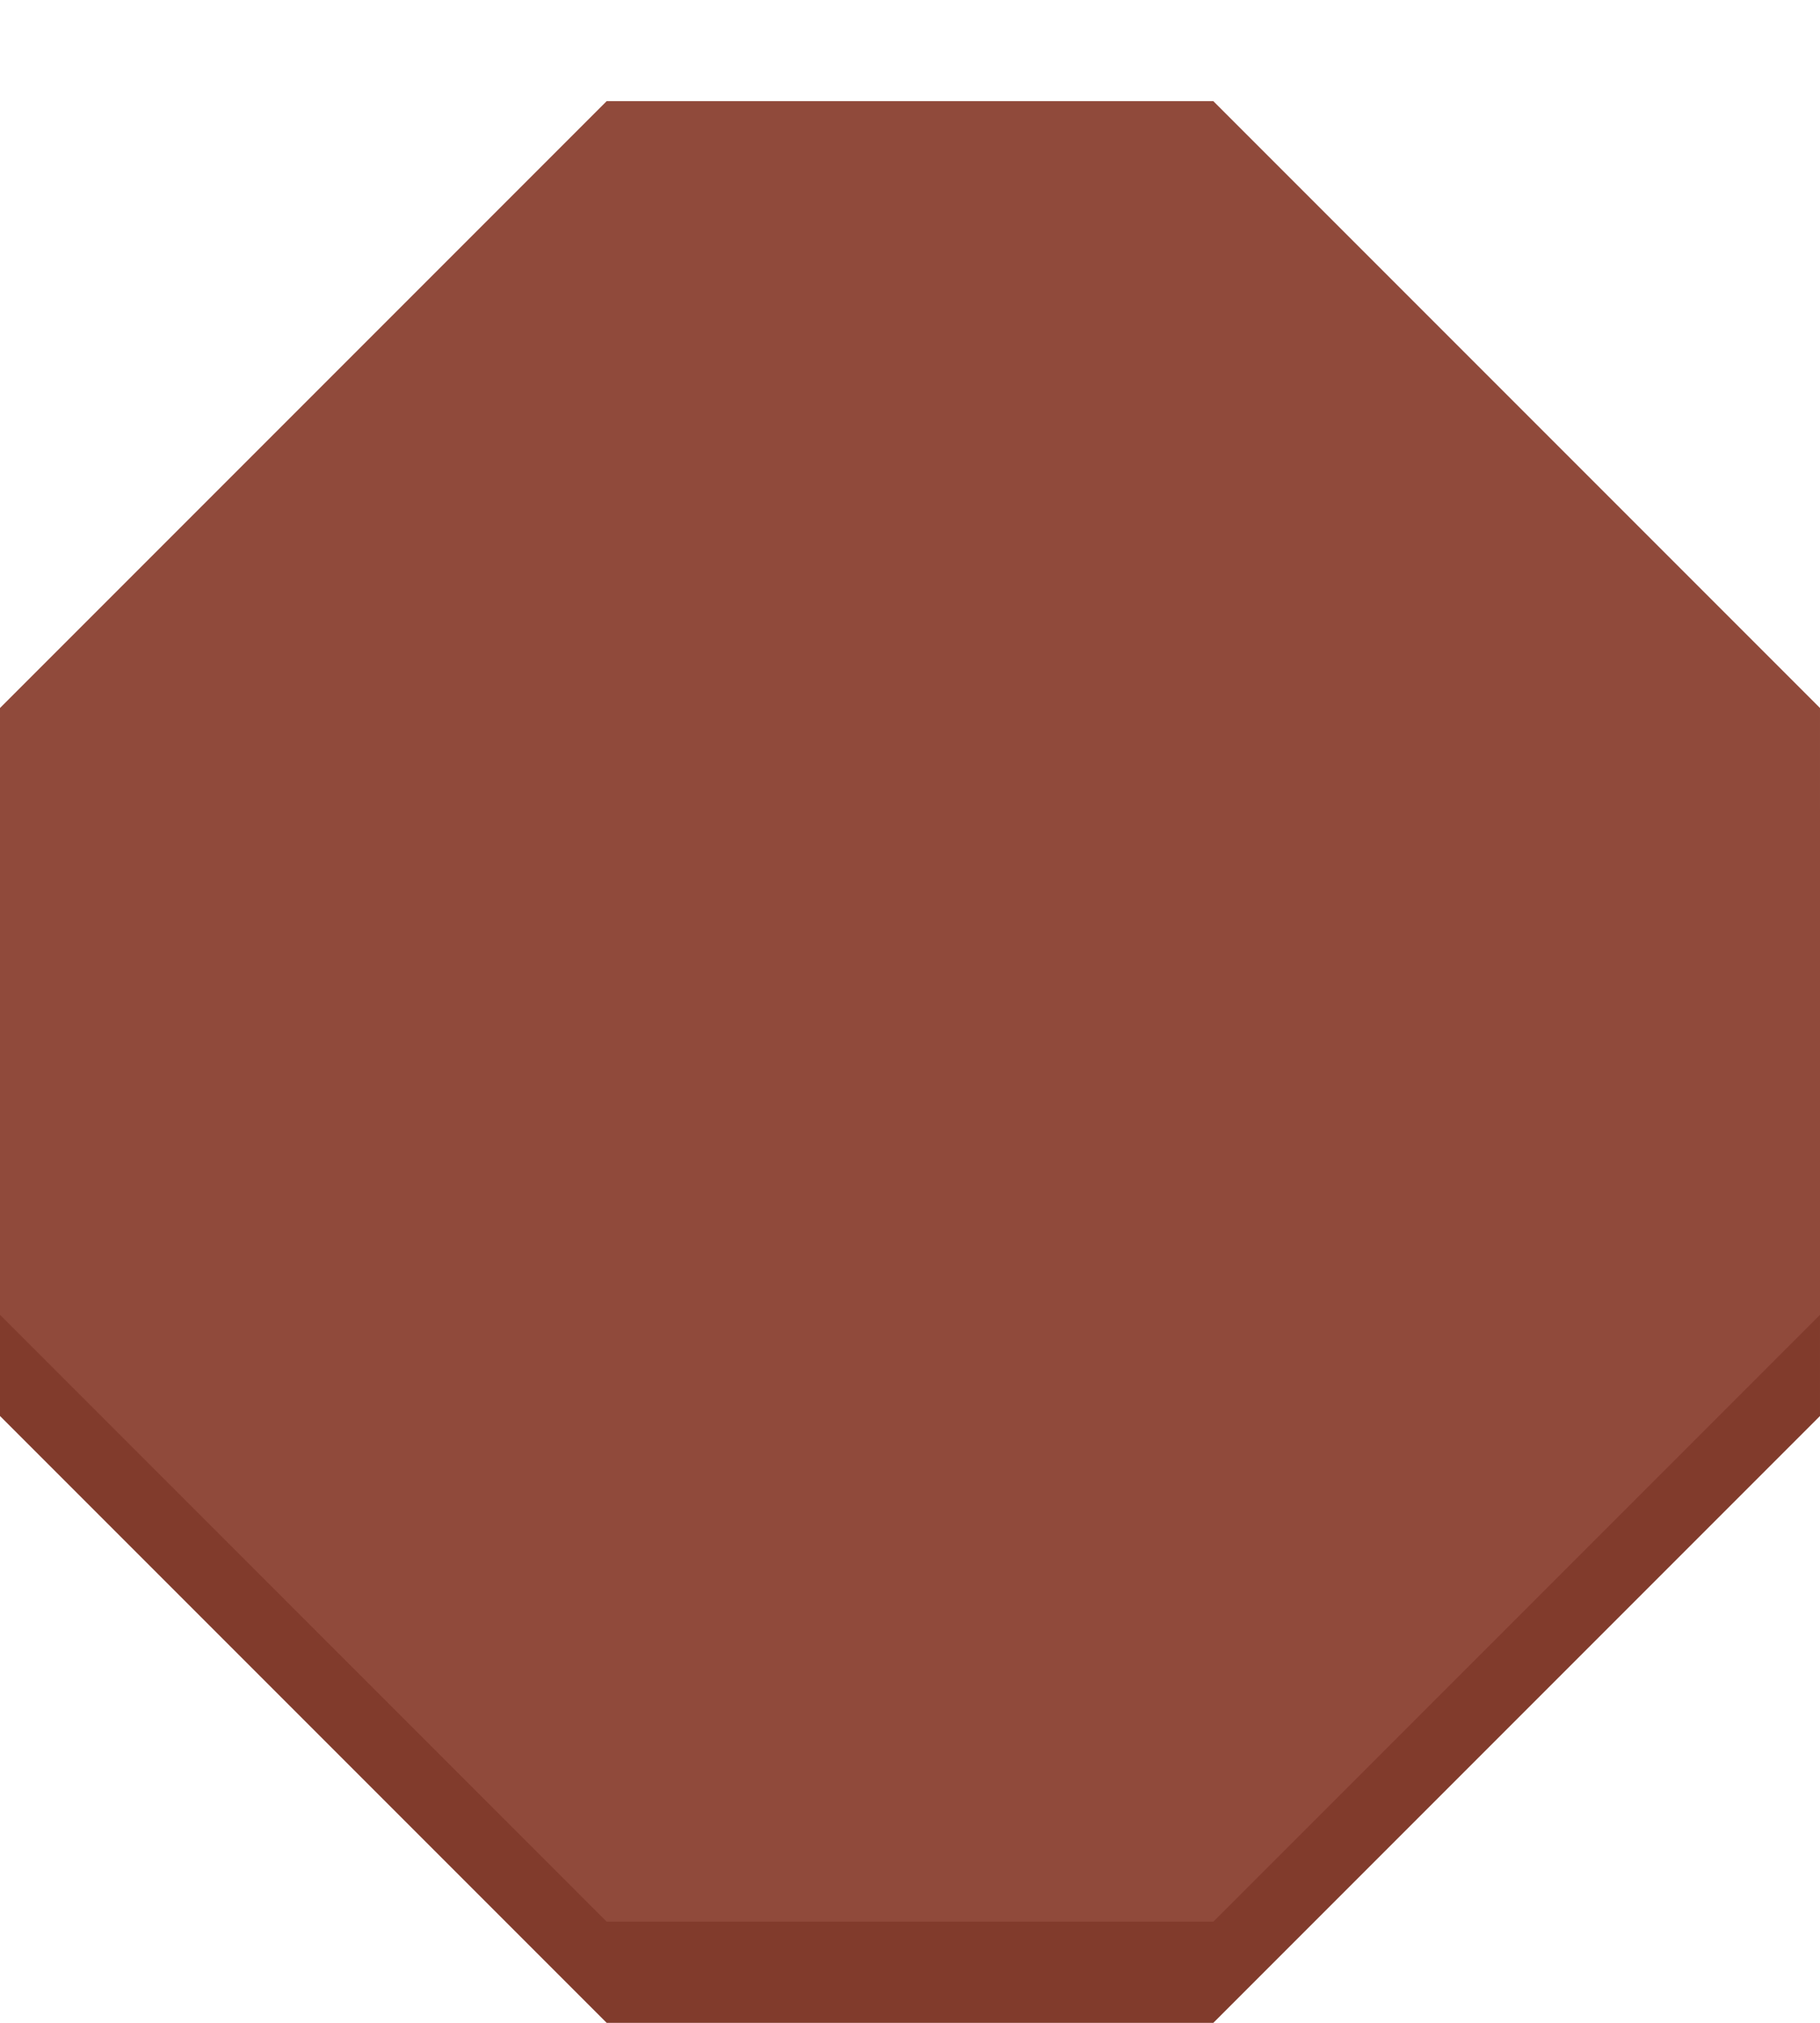 <svg version="1.1" xmlns="http://www.w3.org/2000/svg" width="72" height="80" viewBox="0 0 72 80">
<style type="text/css">
	.st0{fill:#813B2C;}
	.st1{fill:#904A3B;}
</style>
<path class="st0" d="M72,56L48,80H24L0,56V32L24,8h24l24,24V56z"/>
<path class="st1" d="M72,52L48,76H24L0,52V28L24,4h24l24,24V52z"/>
</svg>

